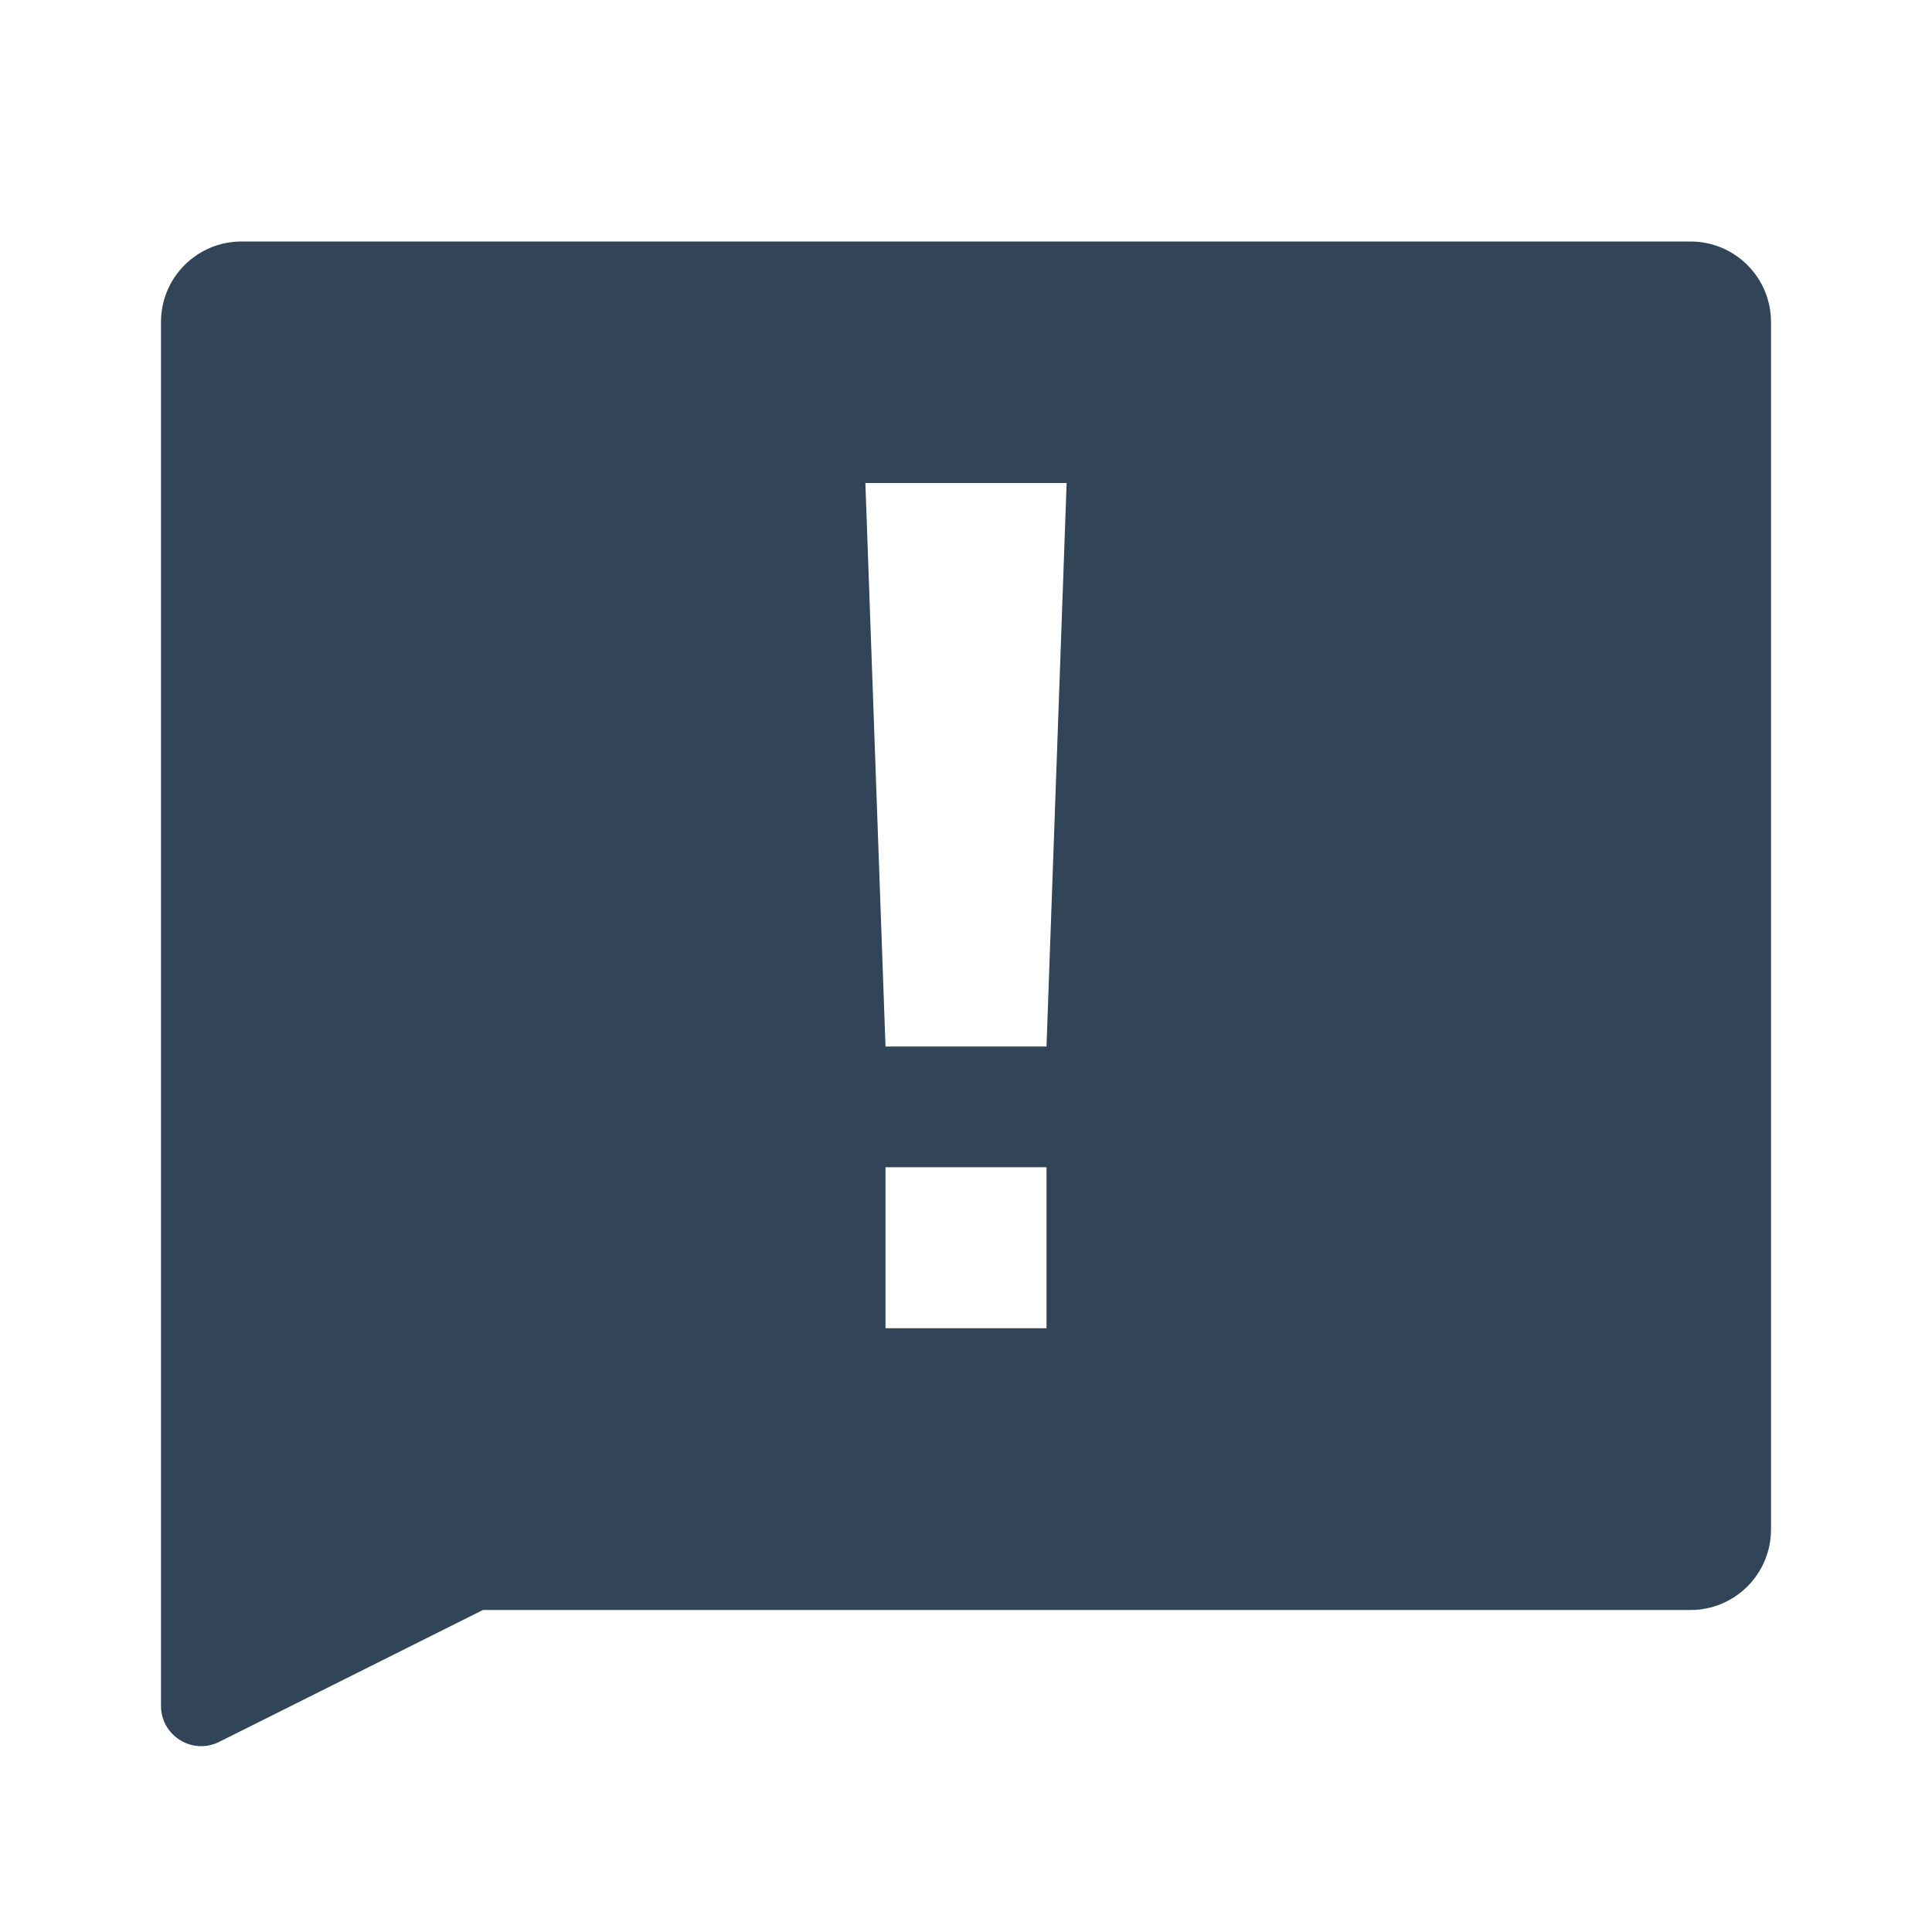 <svg width="48" height="48" viewBox="0 0 48 48" fill="none" xmlns="http://www.w3.org/2000/svg">
<path fill-rule="evenodd" clip-rule="evenodd" d="M6 6C4.895 6 4 6.895 4 8V42.382C4 43.125 4.782 43.609 5.447 43.276L12 40H42C43.105 40 44 39.105 44 38V8C44 6.895 43.105 6 42 6H6ZM26 26H22L21.5 12H26.5L26 26ZM22 29H26V33H22V29Z" fill="#324558"/>
</svg>
